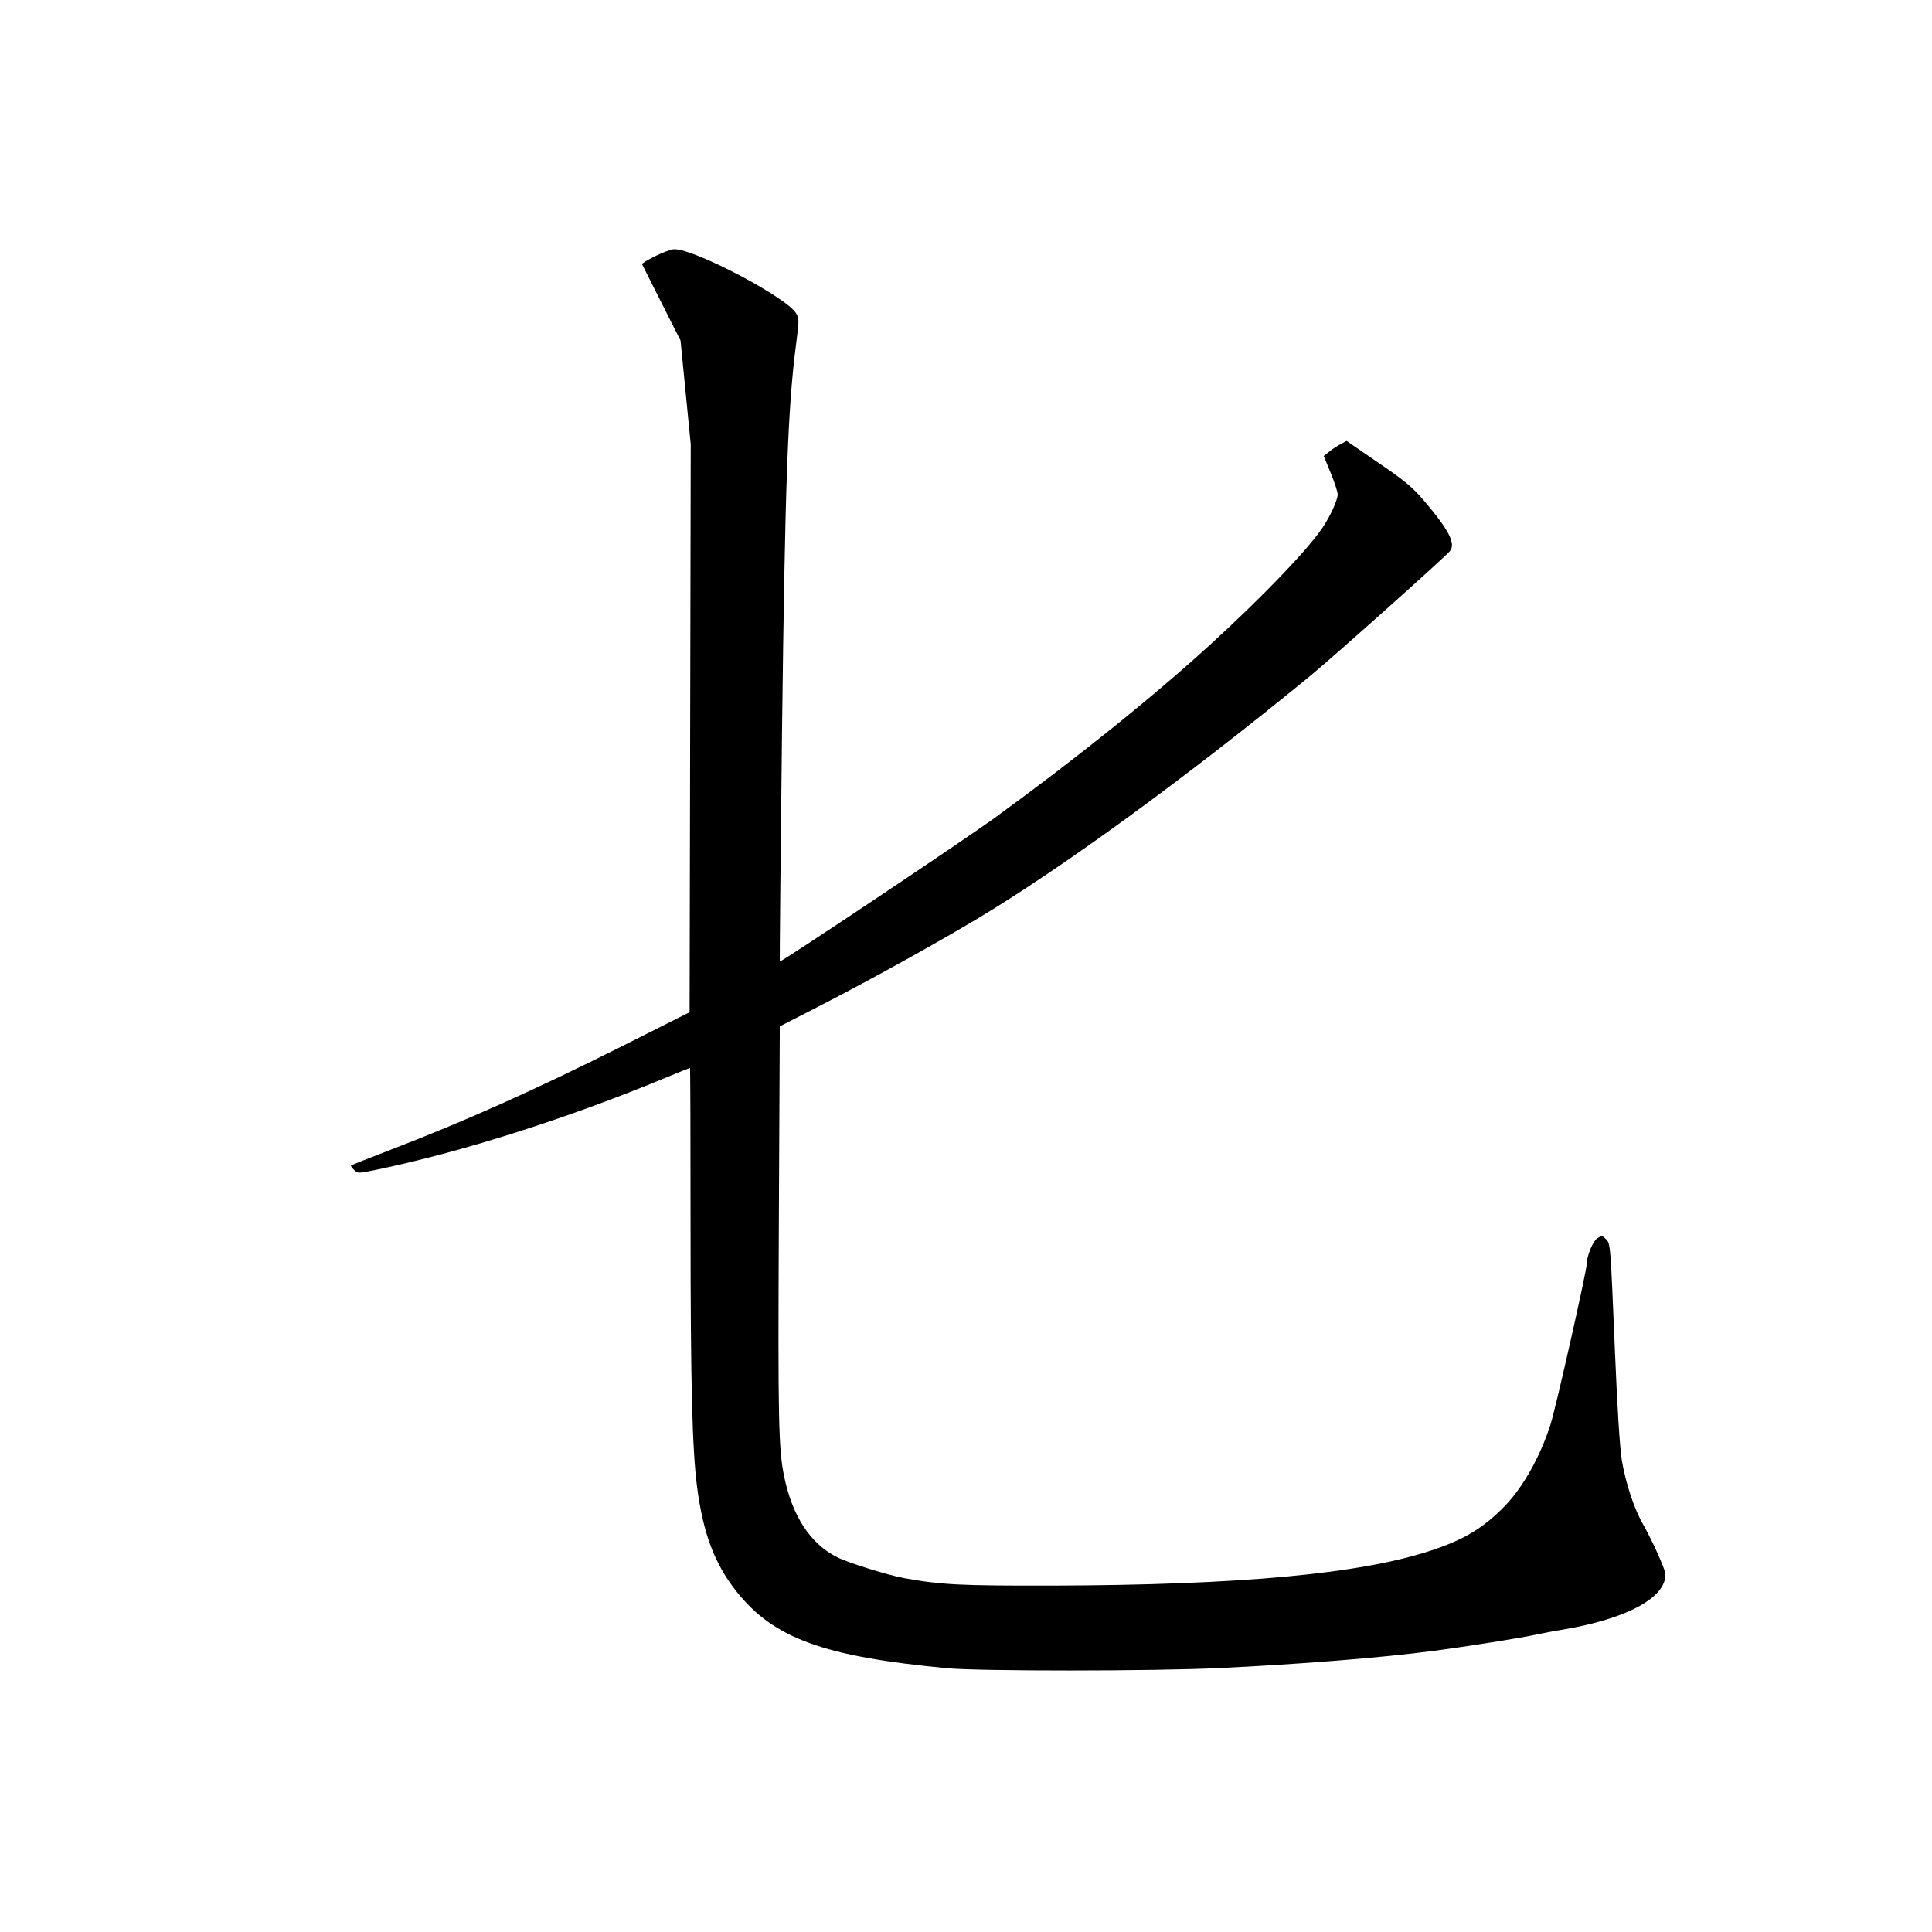 <?xml version="1.0" standalone="no"?>
<!DOCTYPE svg PUBLIC "-//W3C//DTD SVG 20010904//EN"
 "http://www.w3.org/TR/2001/REC-SVG-20010904/DTD/svg10.dtd">
<svg version="1.0" xmlns="http://www.w3.org/2000/svg"
 width="1024pt" height="1024pt" viewBox="0 0 1024 1024"
 preserveAspectRatio="xMidYMid meet">
<g transform="translate(0,1024) scale(0.1,-0.1)"
fill="#000000" stroke="none">
<path d="M3472 8882 c-40 -20 -71 -39 -69 -42 1 -3 48 -95 103 -205 l101 -200
27 -275 27 -275 -3 -1505 -3 -1505 -360 -181 c-469 -235 -831 -397 -1240 -554
-104 -40 -192 -75 -194 -77 -3 -2 4 -13 15 -23 20 -20 20 -20 114 -1 454 94
1011 271 1529 485 74 31 136 56 138 56 2 0 3 -375 3 -832 0 -852 9 -1191 35
-1392 32 -245 94 -408 210 -553 197 -247 462 -343 1115 -405 172 -16 1093 -16
1445 1 420 20 864 55 1140 92 155 20 471 70 530 84 33 7 103 21 155 29 300 51
499 147 532 257 10 35 7 45 -32 136 -24 54 -60 127 -81 163 -47 81 -92 216
-113 340 -10 60 -24 271 -36 565 -25 595 -24 583 -49 608 -19 19 -21 19 -45 4
-24 -16 -56 -95 -56 -136 0 -36 -164 -764 -192 -851 -54 -169 -145 -332 -243
-433 -112 -115 -216 -178 -390 -235 -374 -124 -1011 -183 -2005 -186 -492 -1
-591 4 -790 40 -86 16 -298 82 -354 111 -142 72 -237 218 -280 428 -30 146
-33 303 -28 1347 l5 1038 226 116 c264 136 603 324 822 455 452 271 1108 749
1759 1283 127 104 703 619 744 664 34 39 -4 113 -138 270 -59 69 -99 103 -240
199 l-169 116 -31 -17 c-18 -9 -45 -27 -61 -40 l-29 -23 37 -90 c20 -49 37
-100 37 -113 0 -31 -39 -115 -81 -178 -84 -122 -310 -358 -595 -619 -301 -275
-706 -601 -1146 -921 -153 -111 -1129 -764 -1135 -758 -1 1 4 558 12 1236 16
1290 30 1693 74 2033 17 131 17 139 0 167 -52 85 -540 342 -646 339 -15 0 -61
-17 -101 -37z"/>
</g>
</svg>
